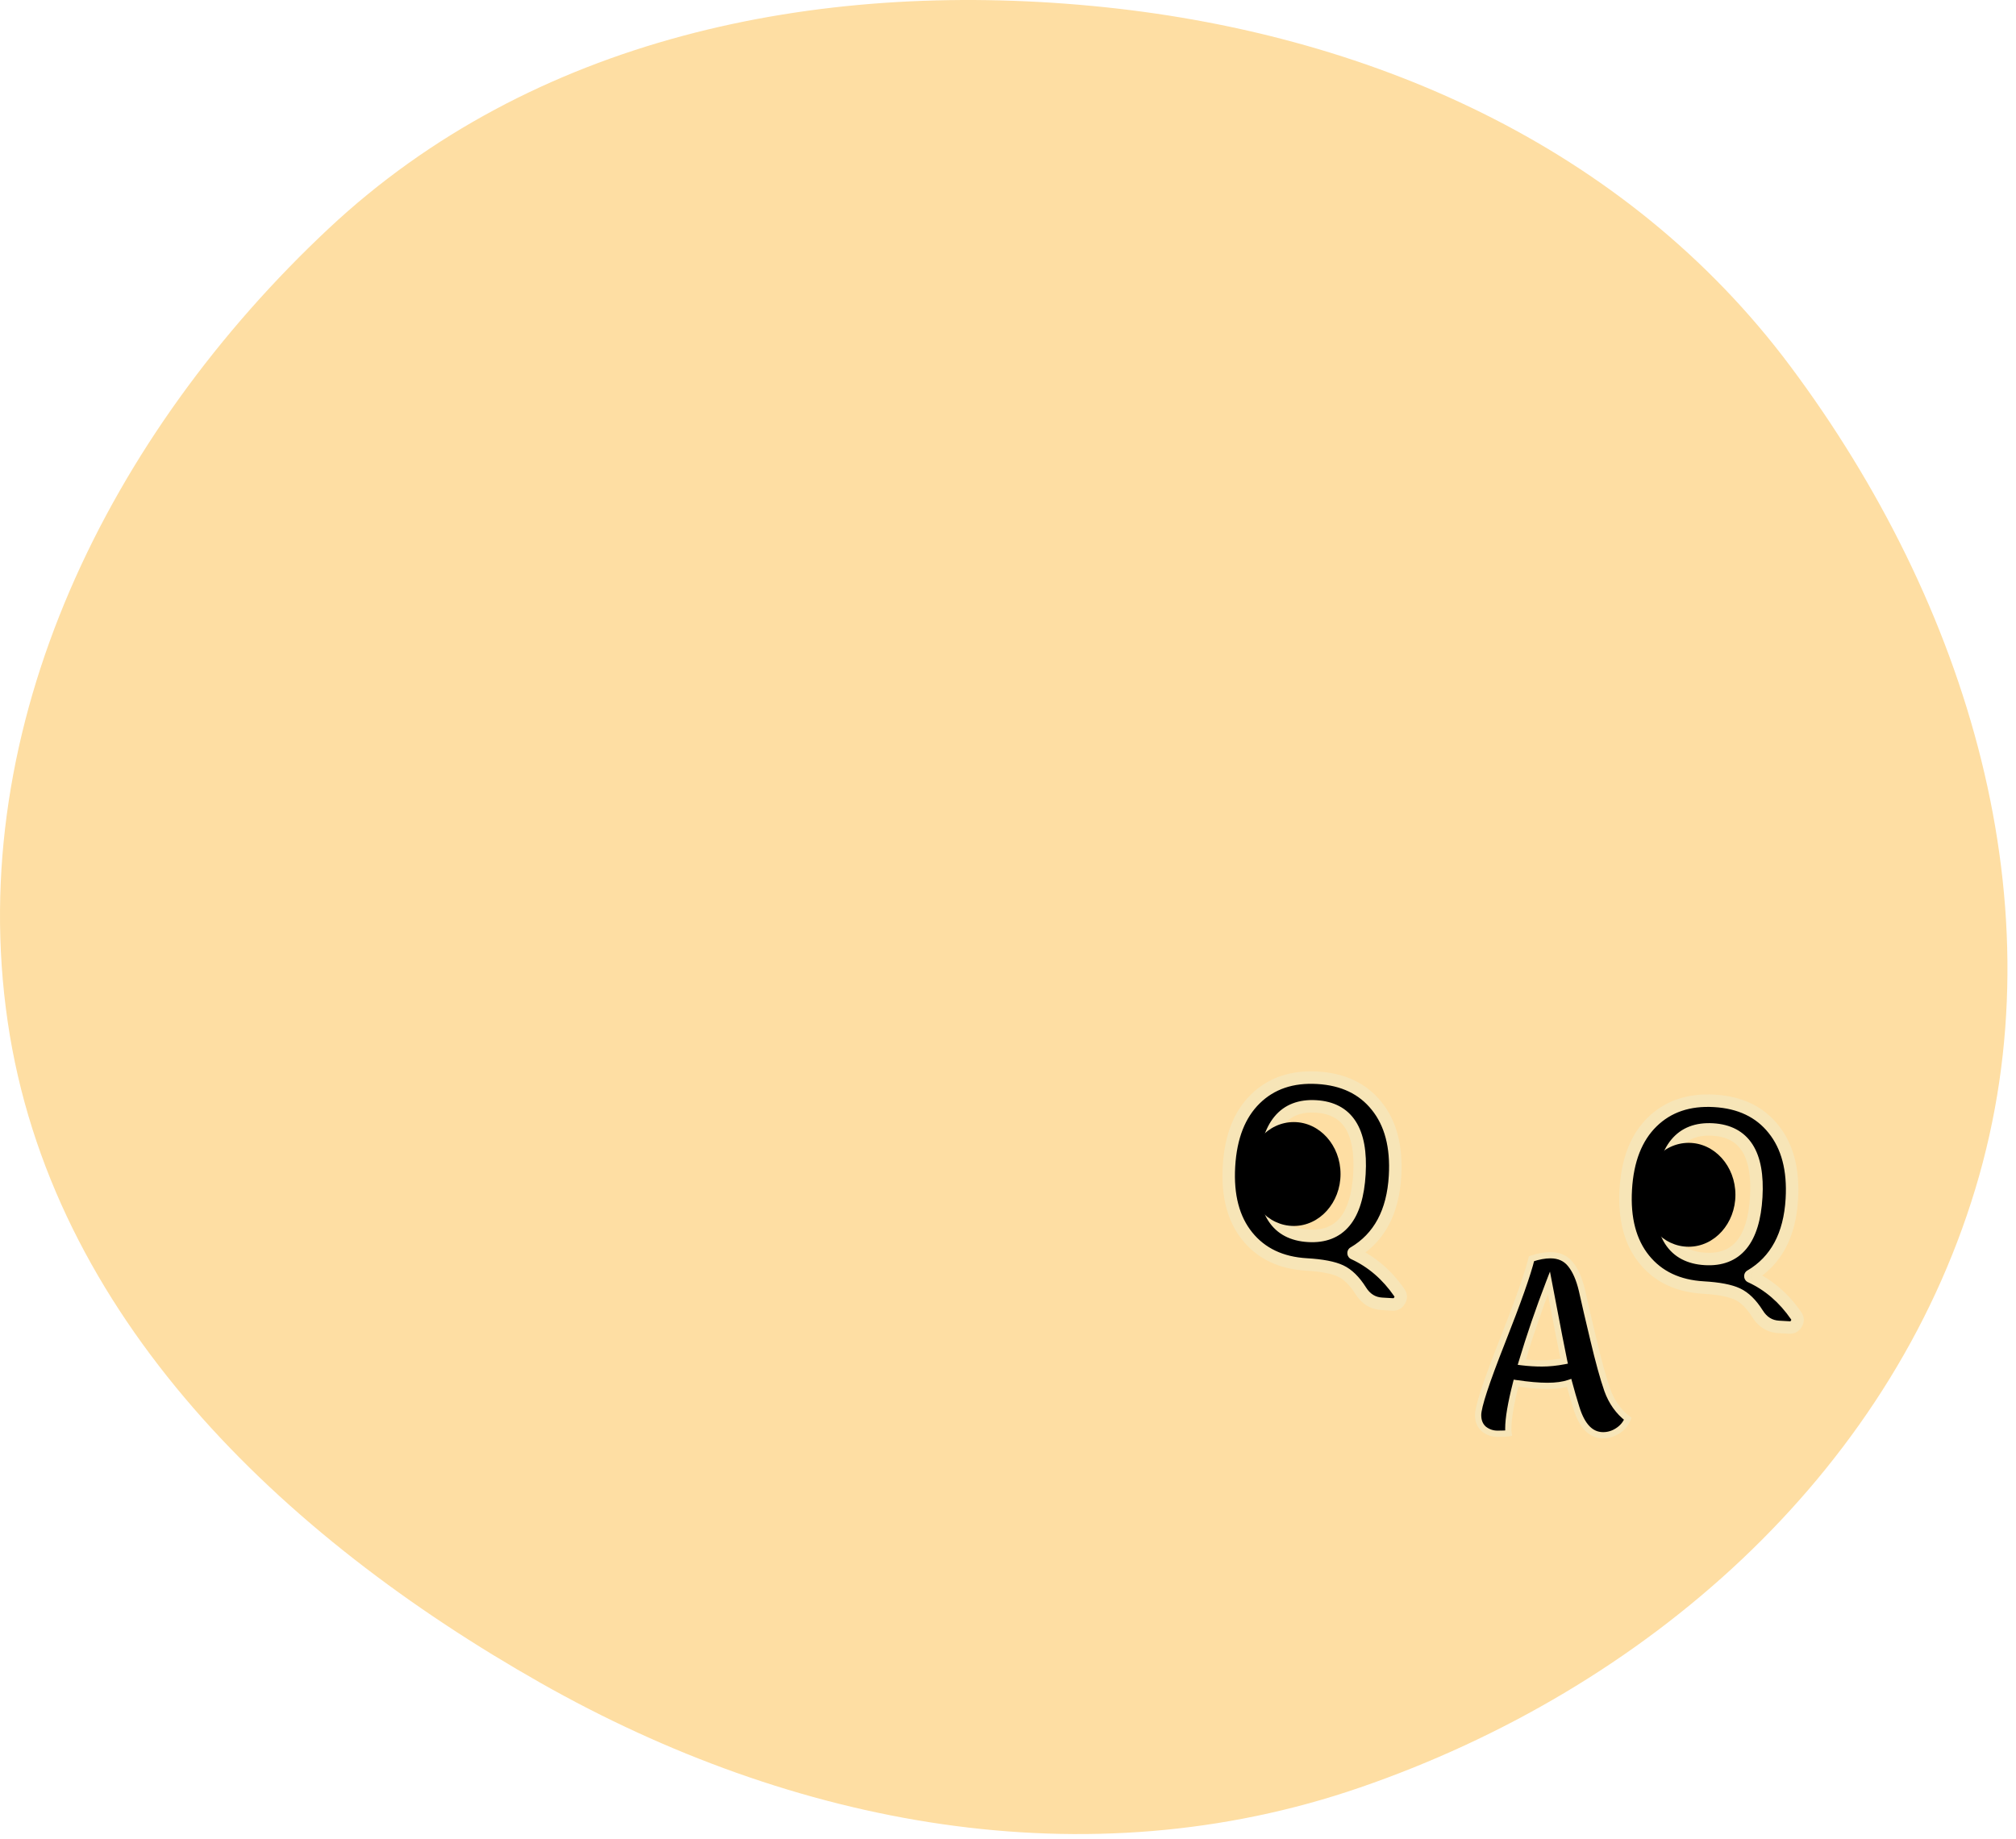 <svg width="194" height="177" viewBox="0 0 194 177" fill="none" xmlns="http://www.w3.org/2000/svg">
<path d="M105.077 0.57C131.485 3.06 156.422 14.002 172.29 35.258C189.316 58.065 198.33 87.198 190.084 114.438C181.692 142.164 158.274 162.61 130.885 172.046C104.532 181.125 76.296 175.736 52.045 161.997C27.09 147.857 4.874 126.689 0.735 98.306C-3.432 69.736 10.558 41.733 31.629 21.995C51.212 3.652 78.364 -1.949 105.077 0.57Z" fill="#FEDEA3"/>
<path d="M126.629 106.493C123.578 106.315 121.932 108.303 121.69 112.456C121.448 116.609 122.853 118.774 125.904 118.952C128.939 119.128 130.577 117.14 130.818 112.987C131.06 108.834 129.663 106.669 126.629 106.493ZM125.743 121.707C123.284 121.564 121.381 120.66 120.035 118.995C118.69 117.33 118.099 115.084 118.264 112.257C118.428 109.429 119.275 107.267 120.805 105.769C122.334 104.272 124.329 103.594 126.789 103.737C129.249 103.88 131.143 104.784 132.473 106.448C133.819 108.113 134.409 110.359 134.245 113.186C134.042 116.668 132.721 119.132 130.281 120.577C130.265 120.576 130.256 120.583 130.255 120.599C130.254 120.631 130.261 120.648 130.277 120.648C132.025 121.455 133.49 122.719 134.672 124.438C134.834 124.688 134.835 124.936 134.677 125.184C134.533 125.448 134.31 125.571 134.006 125.553L132.976 125.493C132.113 125.443 131.433 125.019 130.934 124.221C130.347 123.289 129.703 122.659 129.001 122.329C128.299 122 127.213 121.792 125.743 121.707ZM164.814 108.714C161.763 108.537 160.117 110.524 159.875 114.677C159.634 118.83 161.038 120.996 164.089 121.173C167.124 121.35 168.762 119.361 169.004 115.208C169.246 111.056 167.849 108.891 164.814 108.714ZM163.929 123.928C161.469 123.785 159.566 122.881 158.221 121.216C156.875 119.551 156.285 117.305 156.449 114.478C156.614 111.651 157.461 109.488 158.99 107.991C160.52 106.493 162.514 105.816 164.974 105.959C167.434 106.102 169.329 107.006 170.658 108.67C172.004 110.335 172.595 112.581 172.43 115.408C172.228 118.89 170.906 121.353 168.466 122.798C168.45 122.797 168.442 122.805 168.441 122.821C168.439 122.853 168.446 122.869 168.462 122.87C170.21 123.677 171.675 124.94 172.857 126.66C173.019 126.909 173.021 127.158 172.862 127.405C172.718 127.669 172.495 127.792 172.191 127.775L171.161 127.715C170.299 127.665 169.618 127.24 169.12 126.442C168.533 125.511 167.888 124.88 167.186 124.551C166.484 124.221 165.398 124.014 163.929 123.928Z" fill="black"/>
<path d="M120.035 118.995L119.569 119.372L119.569 119.372L120.035 118.995ZM120.805 105.769L120.385 105.341L120.385 105.341L120.805 105.769ZM132.473 106.448L132.004 106.823L132.006 106.825L132.473 106.448ZM130.281 120.577L130.246 121.176L130.429 121.186L130.586 121.093L130.281 120.577ZM130.277 120.648L130.528 120.104L130.425 120.056L130.311 120.049L130.277 120.648ZM134.672 124.438L135.176 124.112L135.171 124.105L135.166 124.098L134.672 124.438ZM134.677 125.184L134.172 124.86L134.16 124.878L134.15 124.897L134.677 125.184ZM130.934 124.221L131.443 123.903L131.442 123.901L130.934 124.221ZM129.001 122.329L128.746 122.872L128.746 122.872L129.001 122.329ZM126.663 105.894C124.987 105.796 123.612 106.299 122.644 107.468C121.703 108.604 121.215 110.289 121.091 112.421L122.289 112.491C122.406 110.47 122.863 109.085 123.568 108.233C124.246 107.414 125.219 107.012 126.594 107.092L126.663 105.894ZM121.091 112.421C120.967 114.553 121.256 116.284 122.059 117.521C122.885 118.795 124.193 119.453 125.869 119.551L125.939 118.353C124.564 118.273 123.644 117.76 123.066 116.868C122.464 115.94 122.171 114.512 122.289 112.491L121.091 112.421ZM125.869 119.551C127.538 119.648 128.908 119.144 129.872 117.974C130.808 116.838 131.293 115.154 131.417 113.022L130.22 112.952C130.102 114.973 129.648 116.359 128.946 117.211C128.271 118.03 127.304 118.432 125.939 118.353L125.869 119.551ZM131.417 113.022C131.542 110.89 131.255 109.161 130.456 107.923C129.635 106.65 128.333 105.991 126.663 105.894L126.594 107.092C127.959 107.171 128.873 107.683 129.448 108.574C130.047 109.502 130.337 110.931 130.22 112.952L131.417 113.022ZM125.778 121.108C123.459 120.973 121.725 120.131 120.502 118.618L119.569 119.372C121.037 121.189 123.108 122.155 125.709 122.306L125.778 121.108ZM120.502 118.618C119.277 117.102 118.704 115.019 118.863 112.291L117.665 112.222C117.494 115.149 118.102 117.558 119.569 119.372L120.502 118.618ZM118.863 112.291C119.021 109.564 119.832 107.561 121.225 106.198L120.385 105.341C118.718 106.973 117.835 109.295 117.665 112.222L118.863 112.291ZM121.225 106.198C122.615 104.837 124.435 104.201 126.754 104.336L126.824 103.138C124.223 102.987 122.054 103.706 120.385 105.341L121.225 106.198ZM126.754 104.336C129.073 104.471 130.798 105.313 132.004 106.823L132.942 106.074C131.489 104.255 129.424 103.29 126.824 103.138L126.754 104.336ZM132.006 106.825C133.231 108.341 133.804 110.424 133.646 113.151L134.844 113.221C135.014 110.294 134.406 107.885 132.94 106.071L132.006 106.825ZM133.646 113.151C133.452 116.486 132.203 118.741 129.975 120.06L130.586 121.093C133.239 119.522 134.633 116.85 134.844 113.221L133.646 113.151ZM130.316 119.978C130.215 119.972 130.029 119.986 129.864 120.133C129.699 120.28 129.662 120.464 129.656 120.564L130.854 120.634C130.85 120.718 130.818 120.89 130.661 121.03C130.505 121.169 130.33 121.18 130.246 121.176L130.316 119.978ZM129.656 120.564C129.654 120.611 129.649 120.735 129.708 120.872C129.741 120.949 129.801 121.045 129.905 121.124C130.013 121.205 130.133 121.241 130.242 121.247L130.311 120.049C130.412 120.055 130.526 120.089 130.628 120.166C130.726 120.24 130.781 120.33 130.811 120.399C130.862 120.519 130.855 120.619 130.854 120.634L129.656 120.564ZM130.025 121.193C131.667 121.951 133.051 123.14 134.178 124.778L135.166 124.098C133.928 122.297 132.382 120.96 130.528 120.104L130.025 121.193ZM134.168 124.764C134.184 124.789 134.191 124.805 134.193 124.812C134.195 124.819 134.194 124.819 134.194 124.816C134.194 124.812 134.195 124.812 134.194 124.817C134.192 124.822 134.186 124.837 134.172 124.86L135.182 125.508C135.312 125.304 135.396 125.068 135.394 124.808C135.393 124.549 135.306 124.314 135.176 124.112L134.168 124.764ZM134.15 124.897C134.135 124.923 134.124 124.936 134.118 124.943C134.116 124.946 134.114 124.947 134.113 124.948C134.112 124.949 134.112 124.949 134.112 124.949C134.112 124.949 134.111 124.949 134.11 124.949C134.108 124.95 134.106 124.951 134.101 124.952C134.091 124.954 134.072 124.956 134.041 124.954L133.971 126.152C134.214 126.166 134.463 126.126 134.691 126C134.92 125.873 135.087 125.685 135.204 125.47L134.15 124.897ZM134.041 124.954L133.011 124.894L132.941 126.092L133.971 126.152L134.041 124.954ZM133.011 124.894C132.362 124.857 131.849 124.553 131.443 123.903L130.425 124.538C131.016 125.485 131.865 126.03 132.941 126.092L133.011 124.894ZM131.442 123.901C130.818 122.911 130.097 122.18 129.256 121.786L128.746 122.872C129.309 123.137 129.876 123.667 130.427 124.54L131.442 123.901ZM129.256 121.786C128.447 121.407 127.268 121.195 125.778 121.108L125.709 122.306C127.158 122.39 128.15 122.593 128.746 122.872L129.256 121.786ZM158.221 121.216L157.754 121.594L157.754 121.594L158.221 121.216ZM158.99 107.991L158.57 107.562L158.57 107.562L158.99 107.991ZM170.658 108.67L170.19 109.044L170.192 109.047L170.658 108.67ZM168.466 122.798L168.431 123.397L168.614 123.408L168.772 123.314L168.466 122.798ZM168.462 122.87L168.714 122.325L168.61 122.278L168.497 122.271L168.462 122.87ZM172.857 126.66L173.361 126.334L173.357 126.327L173.352 126.32L172.857 126.66ZM172.862 127.405L172.357 127.081L172.345 127.099L172.335 127.119L172.862 127.405ZM169.12 126.442L169.629 126.124L169.627 126.122L169.12 126.442ZM167.186 124.551L166.931 125.094L166.931 125.094L167.186 124.551ZM164.849 108.115C163.173 108.018 161.797 108.52 160.829 109.689C159.888 110.825 159.4 112.51 159.276 114.643L160.474 114.712C160.592 112.691 161.048 111.306 161.753 110.455C162.431 109.636 163.405 109.233 164.779 109.313L164.849 108.115ZM159.276 114.643C159.152 116.775 159.441 118.505 160.244 119.743C161.07 121.016 162.378 121.675 164.054 121.772L164.124 120.574C162.75 120.494 161.829 119.981 161.251 119.09C160.649 118.162 160.357 116.733 160.474 114.712L159.276 114.643ZM164.054 121.772C165.724 121.869 167.093 121.366 168.057 120.196C168.993 119.06 169.479 117.375 169.603 115.243L168.405 115.174C168.287 117.195 167.833 118.581 167.131 119.433C166.457 120.251 165.489 120.654 164.124 120.574L164.054 121.772ZM169.603 115.243C169.727 113.112 169.44 111.382 168.642 110.145C167.82 108.871 166.518 108.212 164.849 108.115L164.779 109.313C166.145 109.393 167.059 109.904 167.633 110.795C168.232 111.723 168.523 113.152 168.405 115.174L169.603 115.243ZM163.964 123.329C161.645 123.195 159.91 122.352 158.687 120.839L157.754 121.594C159.222 123.41 161.294 124.376 163.894 124.527L163.964 123.329ZM158.687 120.839C157.463 119.324 156.889 117.24 157.048 114.513L155.85 114.443C155.68 117.37 156.288 119.779 157.754 121.594L158.687 120.839ZM157.048 114.513C157.207 111.786 158.018 109.783 159.41 108.419L158.57 107.562C156.904 109.194 156.02 111.516 155.85 114.443L157.048 114.513ZM159.41 108.419C160.8 107.058 162.62 106.423 164.939 106.558L165.009 105.36C162.409 105.209 160.24 105.928 158.57 107.562L159.41 108.419ZM164.939 106.558C167.259 106.693 168.983 107.534 170.19 109.044L171.127 108.295C169.674 106.477 167.61 105.511 165.009 105.36L164.939 106.558ZM170.192 109.047C171.417 110.562 171.99 112.646 171.831 115.373L173.029 115.443C173.199 112.516 172.591 110.107 171.125 108.292L170.192 109.047ZM171.831 115.373C171.637 118.708 170.388 120.963 168.161 122.282L168.772 123.314C171.424 121.744 172.818 119.072 173.029 115.443L171.831 115.373ZM168.501 122.199C168.401 122.193 168.214 122.208 168.049 122.355C167.884 122.502 167.848 122.685 167.842 122.786L169.04 122.855C169.035 122.94 169.003 123.112 168.847 123.251C168.69 123.391 168.516 123.402 168.431 123.397L168.501 122.199ZM167.842 122.786C167.839 122.832 167.835 122.957 167.893 123.094C167.927 123.171 167.986 123.267 168.09 123.345C168.198 123.427 168.318 123.463 168.427 123.469L168.497 122.271C168.598 122.277 168.711 122.31 168.813 122.387C168.911 122.461 168.966 122.551 168.996 122.62C169.048 122.741 169.041 122.841 169.04 122.855L167.842 122.786ZM168.211 123.415C169.853 124.173 171.237 125.361 172.363 127L173.352 126.32C172.114 124.519 170.568 123.181 168.714 122.325L168.211 123.415ZM172.354 126.986C172.37 127.011 172.376 127.027 172.379 127.034C172.381 127.04 172.38 127.041 172.38 127.037C172.38 127.034 172.381 127.033 172.379 127.038C172.377 127.044 172.372 127.058 172.357 127.081L173.367 127.729C173.498 127.526 173.582 127.29 173.58 127.03C173.578 126.77 173.492 126.535 173.361 126.334L172.354 126.986ZM172.335 127.119C172.321 127.144 172.31 127.158 172.304 127.164C172.301 127.167 172.299 127.169 172.298 127.169C172.297 127.17 172.297 127.17 172.297 127.17C172.297 127.17 172.297 127.171 172.295 127.171C172.294 127.171 172.291 127.172 172.286 127.173C172.277 127.175 172.258 127.178 172.226 127.176L172.157 128.374C172.399 128.388 172.648 128.347 172.876 128.221C173.105 128.095 173.273 127.906 173.389 127.692L172.335 127.119ZM172.226 127.176L171.196 127.116L171.126 128.314L172.157 128.374L172.226 127.176ZM171.196 127.116C170.547 127.078 170.035 126.775 169.629 126.124L168.611 126.76C169.202 127.706 170.05 128.251 171.126 128.314L171.196 127.116ZM169.627 126.122C169.004 125.133 168.282 124.402 167.441 124.007L166.931 125.094C167.495 125.358 168.062 125.889 168.612 126.762L169.627 126.122ZM167.441 124.007C166.633 123.628 165.454 123.416 163.964 123.329L163.894 124.527C165.343 124.612 166.336 124.814 166.931 125.094L167.441 124.007Z" fill="#F7E5B7"/>
<path d="M147.376 121.152C148.048 120.928 148.656 120.816 149.2 120.816C150.032 120.816 150.68 121.112 151.144 121.704C151.608 122.28 151.968 123.104 152.224 124.176C152.304 124.496 152.464 125.2 152.704 126.288C152.96 127.376 153.168 128.256 153.328 128.928C153.824 131.024 154.272 132.648 154.672 133.8C155.088 134.952 155.744 135.872 156.64 136.56C156.448 137.04 156.128 137.424 155.68 137.712C155.248 138 154.776 138.144 154.264 138.144C153.096 138.144 152.24 137.264 151.696 135.504C151.44 134.688 151.208 133.888 151 133.104C150.44 133.296 149.744 133.392 148.912 133.392C148.096 133.392 147.088 133.304 145.888 133.128C145.392 135.064 145.144 136.52 145.144 137.496C145.144 137.704 145.152 137.856 145.168 137.952C144.96 137.984 144.608 138 144.112 138C143.616 138 143.176 137.848 142.792 137.544C142.424 137.224 142.24 136.776 142.24 136.2C142.24 135.4 143.008 133.056 144.544 129.168C146.08 125.28 147.024 122.608 147.376 121.152ZM146.44 131.112C147.08 131.192 147.728 131.232 148.384 131.232C149.056 131.232 149.768 131.16 150.52 131.016C150.376 130.36 149.888 127.848 149.056 123.48C148.064 126.056 147.192 128.6 146.44 131.112Z" fill="black"/>
<path d="M147.376 121.152L147.281 120.867L147.123 120.92L147.084 121.082L147.376 121.152ZM151.144 121.704L150.908 121.889L150.91 121.892L151.144 121.704ZM152.224 124.176L151.932 124.246L151.933 124.249L152.224 124.176ZM152.704 126.288L152.411 126.353L152.412 126.357L152.704 126.288ZM153.328 128.928L153.62 128.859L153.62 128.859L153.328 128.928ZM154.672 133.8L154.389 133.898L154.39 133.902L154.672 133.8ZM156.64 136.56L156.919 136.671L157.003 136.46L156.823 136.322L156.64 136.56ZM155.68 137.712L155.518 137.46L155.514 137.462L155.68 137.712ZM151.696 135.504L151.983 135.415L151.982 135.414L151.696 135.504ZM151 133.104L151.29 133.027L151.207 132.716L150.903 132.82L151 133.104ZM145.888 133.128L145.932 132.831L145.664 132.792L145.597 133.054L145.888 133.128ZM145.168 137.952L145.214 138.249L145.514 138.202L145.464 137.903L145.168 137.952ZM142.792 137.544L142.595 137.771L142.606 137.779L142.792 137.544ZM144.544 129.168L144.265 129.058L144.265 129.058L144.544 129.168ZM146.44 131.112L146.153 131.026L146.051 131.366L146.403 131.41L146.44 131.112ZM150.52 131.016L150.576 131.311L150.879 131.253L150.813 130.952L150.52 131.016ZM149.056 123.48L149.351 123.424L149.154 122.391L148.776 123.372L149.056 123.48ZM147.471 121.437C148.121 121.22 148.696 121.116 149.2 121.116V120.516C148.616 120.516 147.975 120.636 147.281 120.867L147.471 121.437ZM149.2 121.116C149.951 121.116 150.507 121.378 150.908 121.889L151.38 121.519C150.853 120.846 150.113 120.516 149.2 120.516V121.116ZM150.91 121.892C151.336 122.421 151.682 123.198 151.932 124.246L152.516 124.106C152.254 123.01 151.88 122.139 151.378 121.516L150.91 121.892ZM151.933 124.249C152.012 124.564 152.171 125.264 152.411 126.353L152.997 126.223C152.757 125.136 152.596 124.428 152.515 124.103L151.933 124.249ZM152.412 126.357C152.668 127.445 152.876 128.325 153.036 128.997L153.62 128.859C153.46 128.187 153.252 127.307 152.996 126.219L152.412 126.357ZM153.036 128.997C153.533 131.097 153.984 132.732 154.389 133.898L154.955 133.702C154.56 132.564 154.115 130.951 153.62 128.859L153.036 128.997ZM154.39 133.902C154.824 135.103 155.512 136.072 156.457 136.798L156.823 136.322C155.976 135.672 155.352 134.801 154.954 133.698L154.39 133.902ZM156.361 136.449C156.193 136.869 155.915 137.204 155.518 137.46L155.842 137.964C156.341 137.644 156.703 137.211 156.919 136.671L156.361 136.449ZM155.514 137.462C155.13 137.718 154.716 137.844 154.264 137.844V138.444C154.836 138.444 155.366 138.282 155.846 137.962L155.514 137.462ZM154.264 137.844C153.766 137.844 153.336 137.66 152.961 137.275C152.579 136.882 152.247 136.271 151.983 135.415L151.409 135.593C151.689 136.497 152.057 137.206 152.531 137.693C153.012 138.188 153.594 138.444 154.264 138.444V137.844ZM151.982 135.414C151.728 134.602 151.497 133.807 151.29 133.027L150.71 133.181C150.919 133.969 151.152 134.774 151.41 135.594L151.982 135.414ZM150.903 132.82C150.384 132.998 149.723 133.092 148.912 133.092V133.692C149.765 133.692 150.496 133.594 151.097 133.388L150.903 132.82ZM148.912 133.092C148.116 133.092 147.123 133.006 145.932 132.831L145.844 133.425C147.053 133.602 148.076 133.692 148.912 133.692V133.092ZM145.597 133.054C145.1 134.994 144.844 136.48 144.844 137.496H145.444C145.444 136.56 145.684 135.134 146.179 133.202L145.597 133.054ZM144.844 137.496C144.844 137.706 144.852 137.879 144.872 138.001L145.464 137.903C145.452 137.833 145.444 137.702 145.444 137.496H144.844ZM145.122 137.655C144.939 137.684 144.608 137.7 144.112 137.7V138.3C144.608 138.3 144.981 138.284 145.214 138.249L145.122 137.655ZM144.112 137.7C143.683 137.7 143.308 137.57 142.978 137.309L142.606 137.779C143.044 138.126 143.549 138.3 144.112 138.3V137.7ZM142.989 137.318C142.698 137.065 142.54 136.706 142.54 136.2H141.94C141.94 136.846 142.15 137.383 142.595 137.77L142.989 137.318ZM142.54 136.2C142.54 136.038 142.581 135.77 142.675 135.382C142.769 134.999 142.91 134.517 143.101 133.935C143.482 132.772 144.056 131.22 144.823 129.278L144.265 129.058C143.496 131.004 142.918 132.568 142.531 133.749C142.338 134.339 142.191 134.836 142.093 135.239C141.995 135.637 141.94 135.962 141.94 136.2H142.54ZM144.823 129.278C146.358 125.392 147.31 122.702 147.668 121.222L147.084 121.082C146.738 122.514 145.802 125.168 144.265 129.058L144.823 129.278ZM146.403 131.41C147.055 131.491 147.716 131.532 148.384 131.532V130.932C147.74 130.932 147.105 130.893 146.477 130.814L146.403 131.41ZM148.384 131.532C149.077 131.532 149.808 131.458 150.576 131.311L150.464 130.721C149.728 130.862 149.035 130.932 148.384 130.932V131.532ZM150.813 130.952C150.67 130.301 150.183 127.795 149.351 123.424L148.761 123.536C149.593 127.901 150.082 130.419 150.227 131.08L150.813 130.952ZM148.776 123.372C147.781 125.955 146.907 128.506 146.153 131.026L146.727 131.198C147.477 128.694 148.347 126.157 149.336 123.588L148.776 123.372Z" fill="#F7E5B7"/>
<ellipse cx="124.5" cy="113" rx="4.5" ry="5" fill="black"/>
<ellipse cx="162.5" cy="115" rx="4.5" ry="5" fill="black"/>
</svg>
